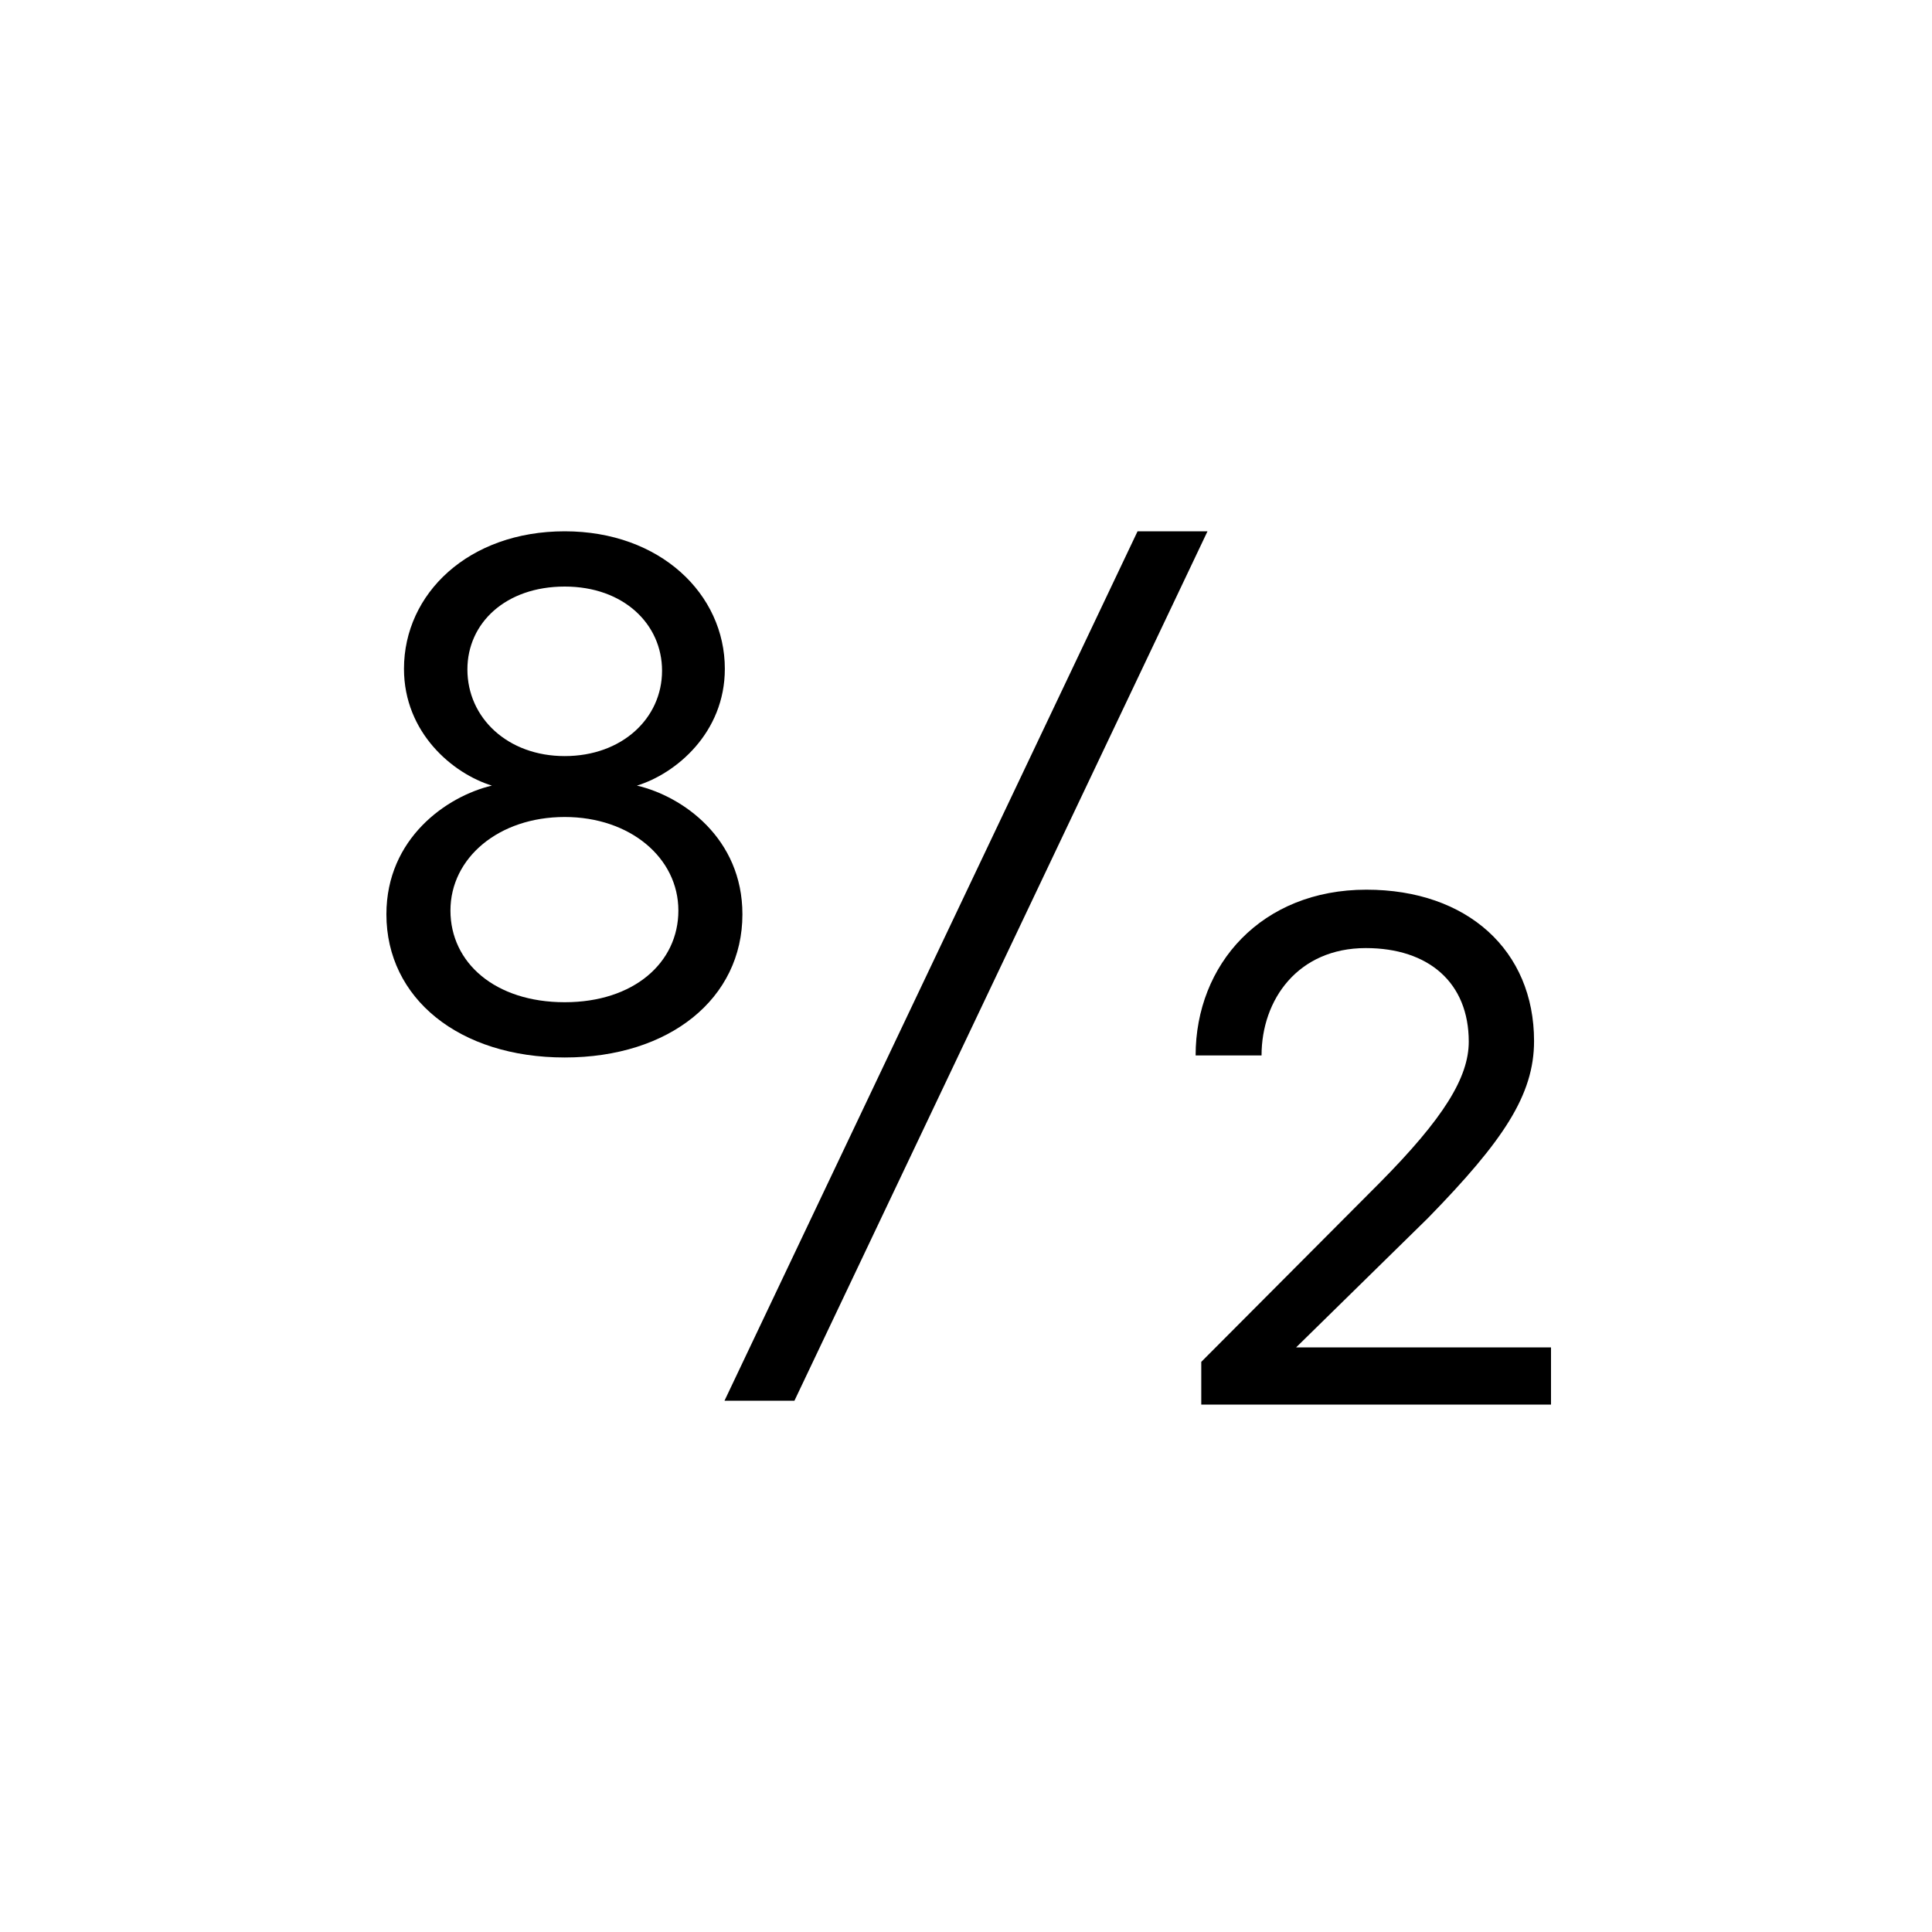 <svg width="40" height="40" viewBox="0 0 40 40" fill="none" xmlns="http://www.w3.org/2000/svg">
<rect width="40" height="40" fill="white"/>
<path d="M16.448 29L25 11H23.552L15 29H16.448Z" fill="black"/>
<path d="M11.692 21.894C13.863 21.894 15.371 20.672 15.371 18.93C15.371 17.357 14.136 16.486 13.187 16.265C13.993 16.018 15.007 15.173 15.007 13.847C15.007 12.3 13.668 11 11.692 11C9.703 11 8.364 12.287 8.364 13.847C8.364 15.173 9.378 16.018 10.184 16.265C9.248 16.486 8 17.357 8 18.93C8 20.672 9.508 21.894 11.692 21.894ZM11.692 15.654C10.509 15.654 9.677 14.861 9.677 13.86C9.677 12.898 10.47 12.144 11.692 12.144C12.914 12.144 13.707 12.924 13.707 13.886C13.707 14.874 12.875 15.654 11.692 15.654ZM11.692 20.75C10.249 20.75 9.326 19.931 9.326 18.852C9.326 17.76 10.327 16.915 11.692 16.915C13.044 16.915 14.045 17.76 14.045 18.852C14.045 19.931 13.122 20.75 11.692 20.75Z" fill="black"/>
<path d="M24.871 29.08H32.112V27.897H26.834L29.564 25.219C31.124 23.62 31.761 22.671 31.761 21.553C31.761 19.681 30.383 18.42 28.29 18.42C26.119 18.42 24.754 19.967 24.754 21.852H26.119C26.119 20.695 26.873 19.629 28.277 19.629C29.577 19.629 30.409 20.344 30.409 21.566C30.409 22.307 29.889 23.152 28.563 24.491L24.871 28.196V29.08Z" fill="black"/>
</svg>
